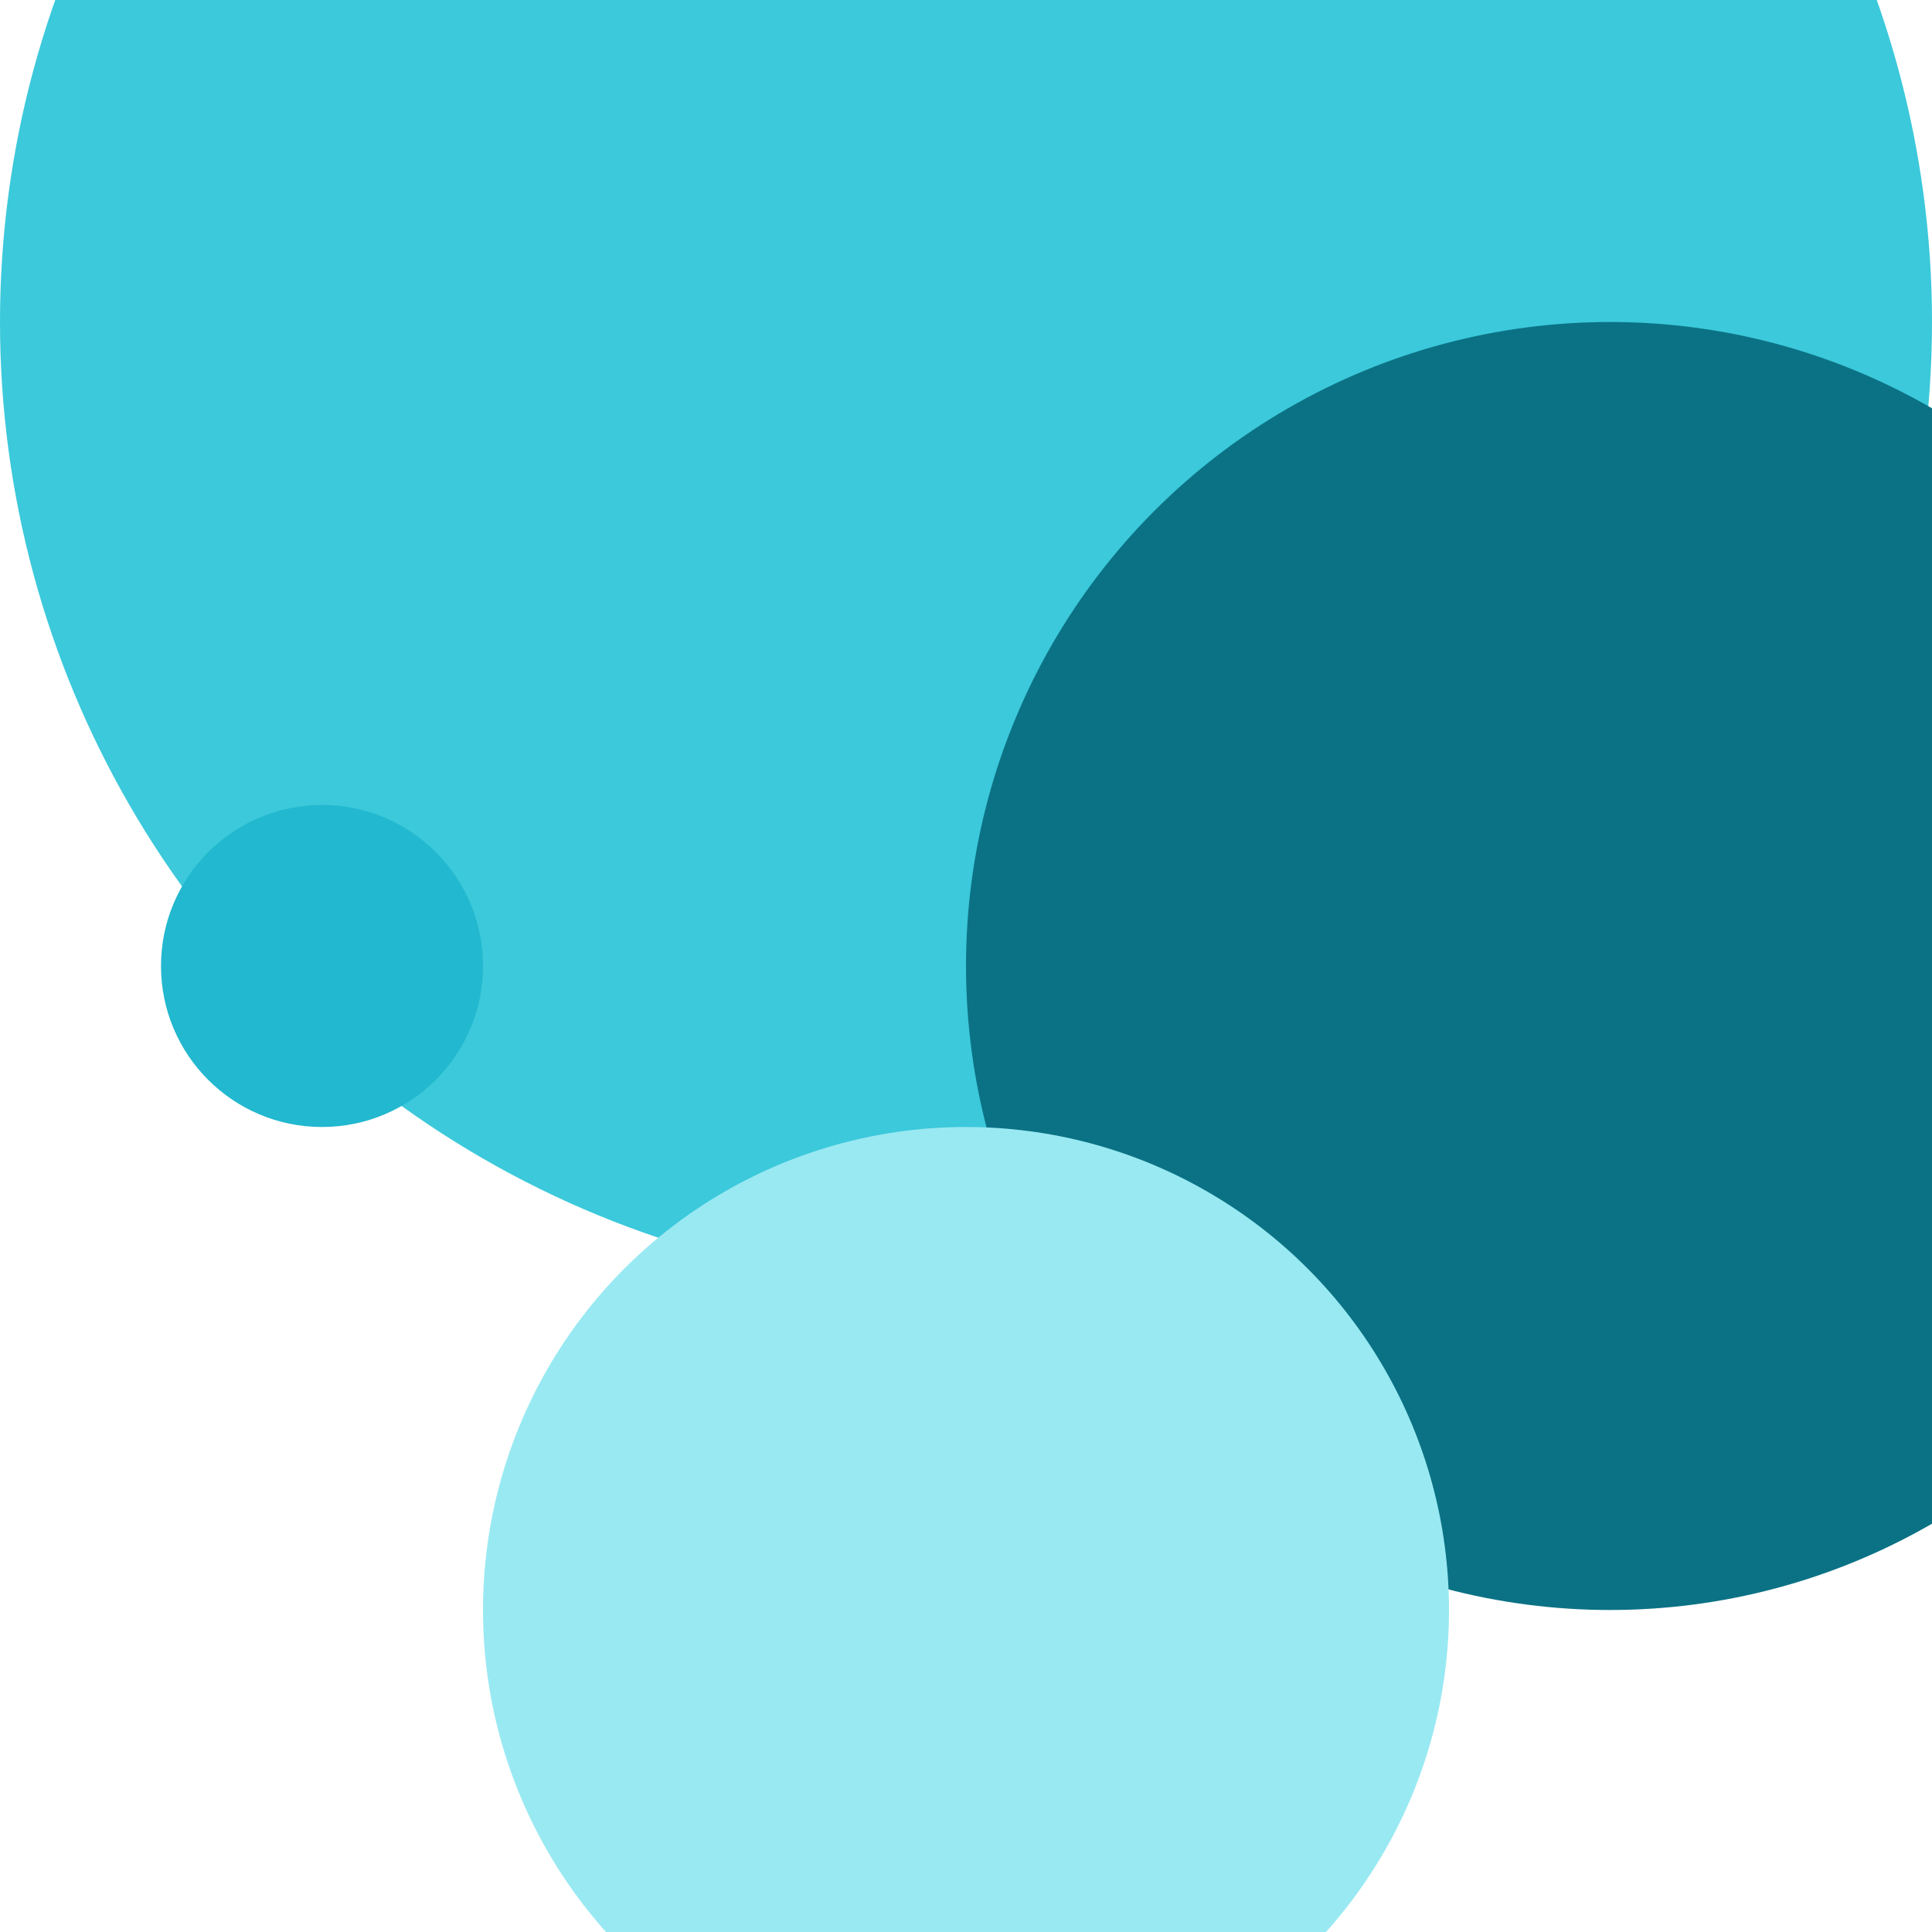 <svg viewBox='0 0 24 24' xmlns='http://www.w3.org/2000/svg'><circle cx='12' cy='4' r='12' fill='#3bc9db'><animate id='a4' attributeName='r' from='12' to='0' begin='a3.end+.25s' dur='.25s' fill='freeze'/><animate id='ar4' attributeName='r' from='0' to='12' begin='a4.end+.05s' dur='.05s' fill='freeze'/></circle><circle cx='20' cy='12' r='8' fill='#0b7285'><animate id='a3' attributeName='r' from='8' to='0' begin='a2.end+.25s' dur='.25s' fill='freeze'/><animate id='ar3' attributeName='r' from='0' to='8' begin='ar4.end+.05s' dur='.05s' fill='freeze'/></circle><circle cx='12' cy='20' r='6' fill='#99e9f2'><animate id='a2' attributeName='r' from='6' to='0' begin='a1.end+.25s' dur='.25s' fill='freeze'/><animate id='ar2' attributeName='r' from='0' to='6' begin='ar3.end+.05s' dur='.05s' fill='freeze'/></circle> <circle cx='4' cy='12' r='2' fill='#22b8cf'><animate id='a1' attributeName='r' from='2' to='0' begin='.5s; ar1.end' dur='.25s' fill='freeze'/><animate id='ar1' attributeName='r' from='0' to='2' begin='ar2.end+.05s' dur='.05s' fill='freeze'/></circle> </svg>